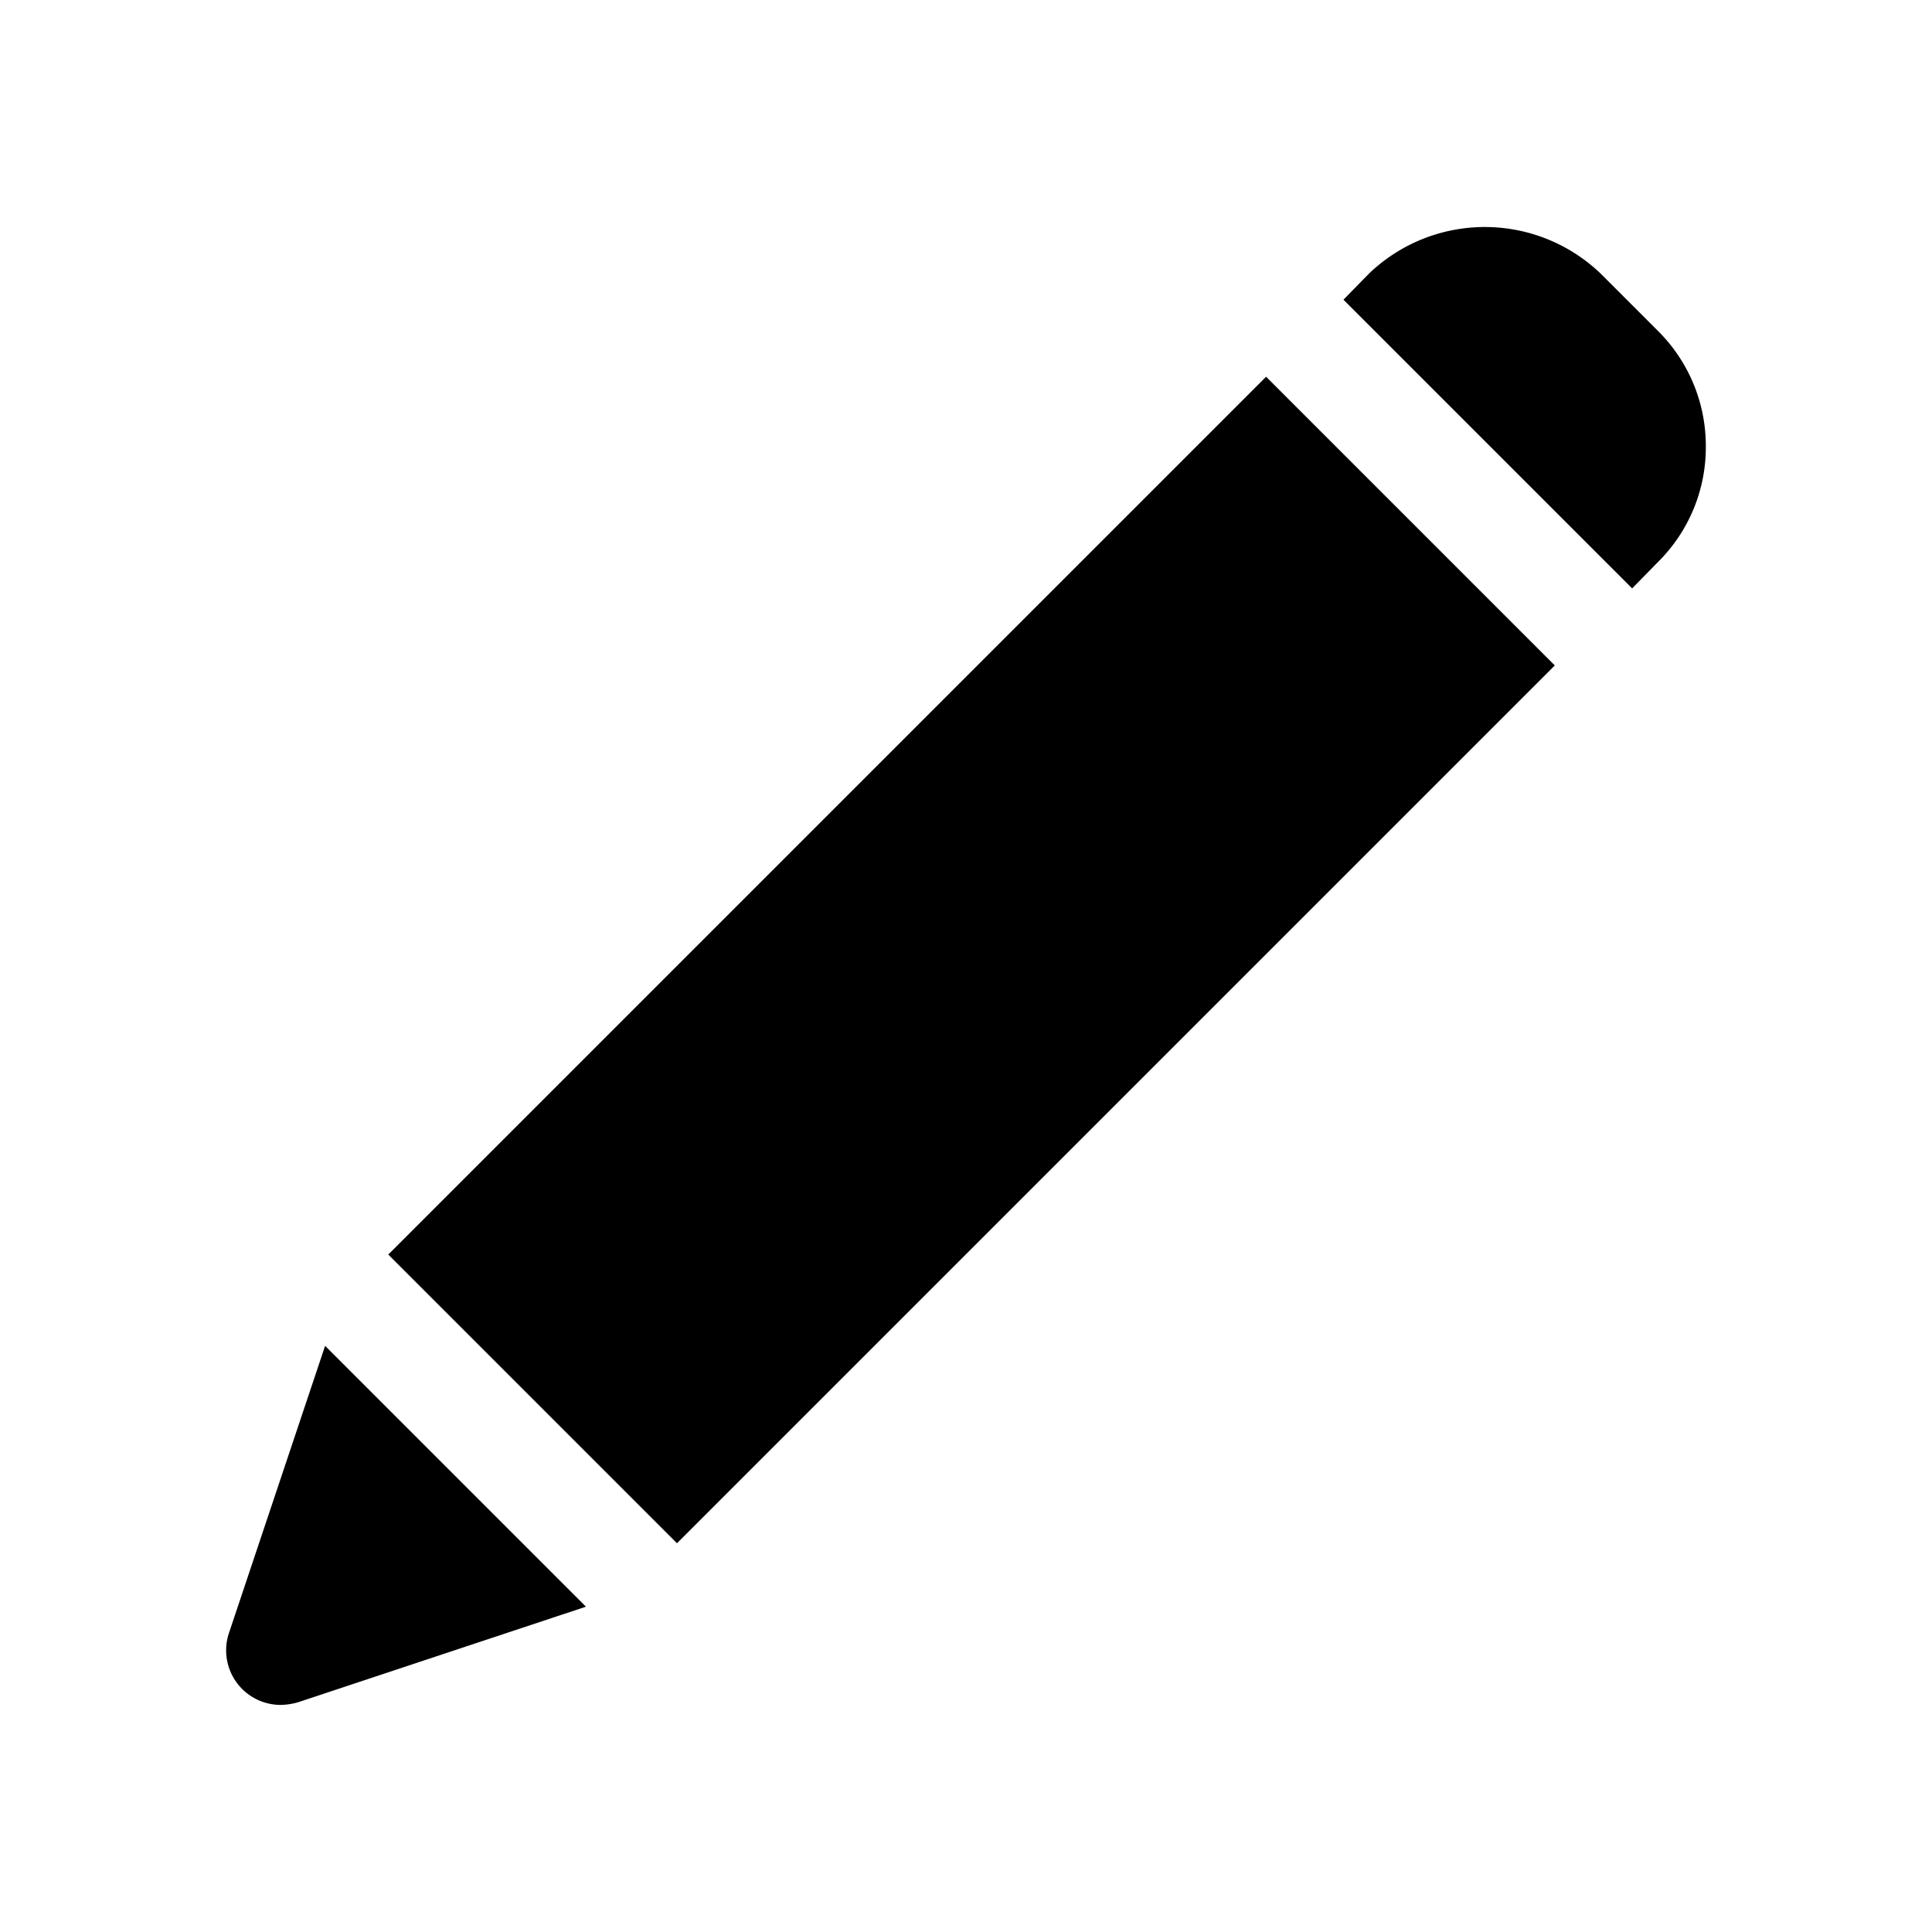<svg xmlns="http://www.w3.org/2000/svg" xmlns:xlink="http://www.w3.org/1999/xlink" width="240" height="240" viewBox="0 0 240 240">
  <defs>
    <clipPath id="clip-Edit-Icon">
      <rect width="240" height="240"/>
    </clipPath>
  </defs>
  <g id="Edit-Icon" clip-path="url(#clip-Edit-Icon)">
    <g id="noun-edit-5412991" transform="translate(-84.644 -14.829)">
      <path id="Path_26" data-name="Path 26" d="M125.029,401.8l32.4,32.4-35.728,11.864h0a8.428,8.428,0,0,1-2.169.339,6.779,6.779,0,0,1-6.44-8.948Z" transform="translate(0 -219.783)"/>
      <path id="Path_27" data-name="Path 27" d="M164.72,200.077,273.767,91.03l35.863,35.863L200.583,235.94Z" transform="translate(-31.843 -29.403)"/>
      <path id="Path_28" data-name="Path 28" d="M516.026,70.293a20.041,20.041,0,0,1-5.965,14.373l-3.187,3.253L471.011,52.057,474.2,48.8a20.784,20.784,0,0,1,28.745,0l7.118,7.118a20.144,20.144,0,0,1,5.965,14.372Z" transform="translate(-219.479)"/>
    </g>
  </g>
</svg>
